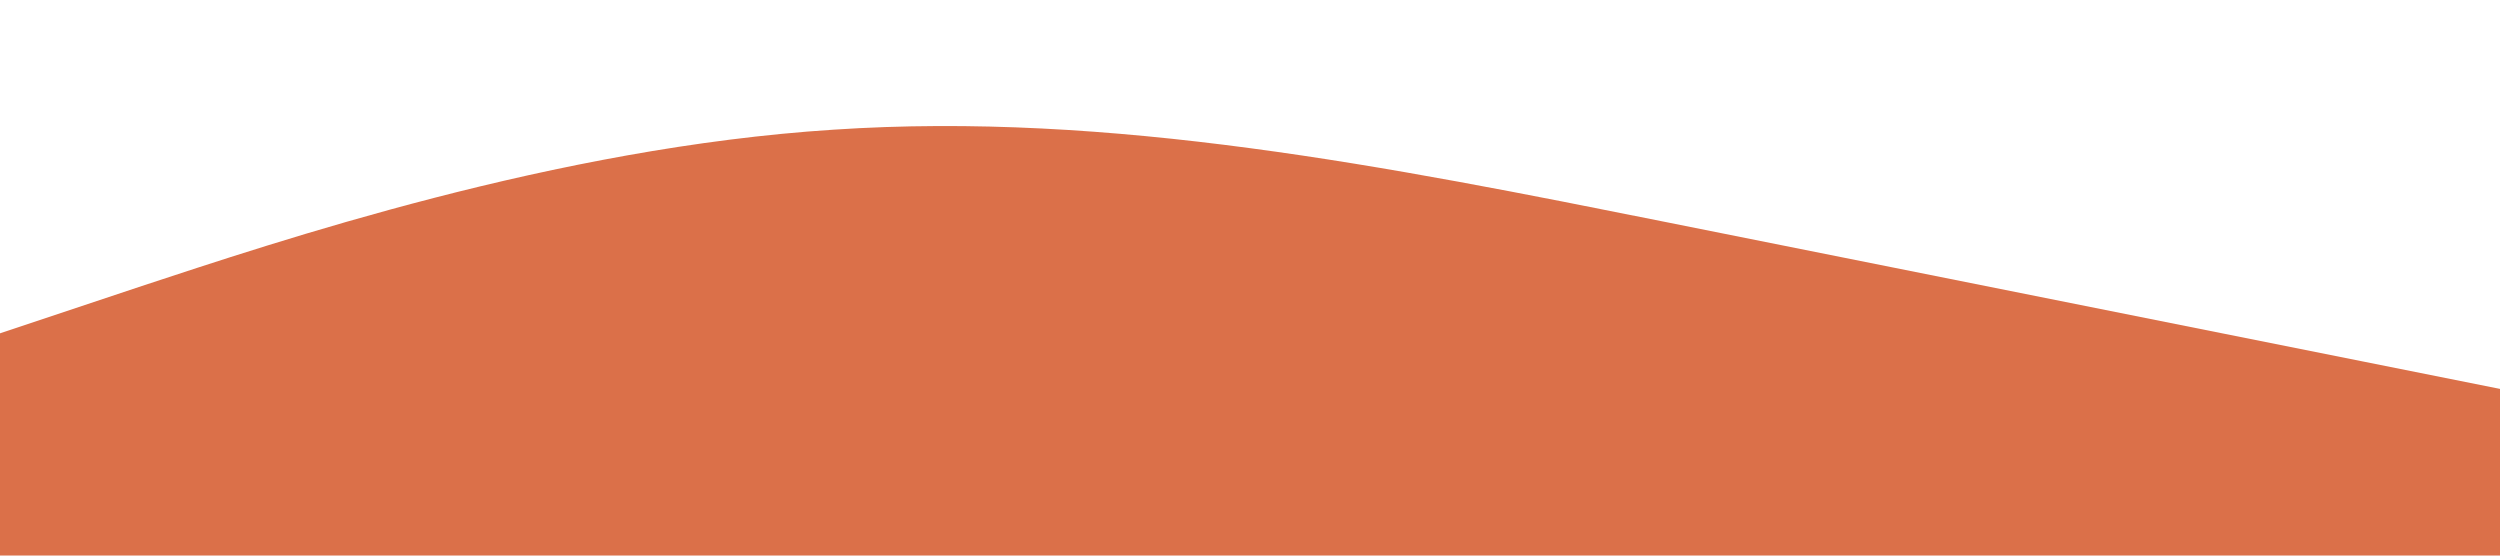 <svg xmlns="http://www.w3.org/2000/svg" viewBox="0 0 1440 320"><path fill="#db7049" fill-opacity="1" d="M0,192L80,165.3C160,139,320,85,480,74.7C640,64,800,96,960,128C1120,160,1280,192,1360,208L1440,224L1440,320L1360,320C1280,320,1120,320,960,320C800,320,640,320,480,320C320,320,160,320,80,320L0,320Z"></path></svg>